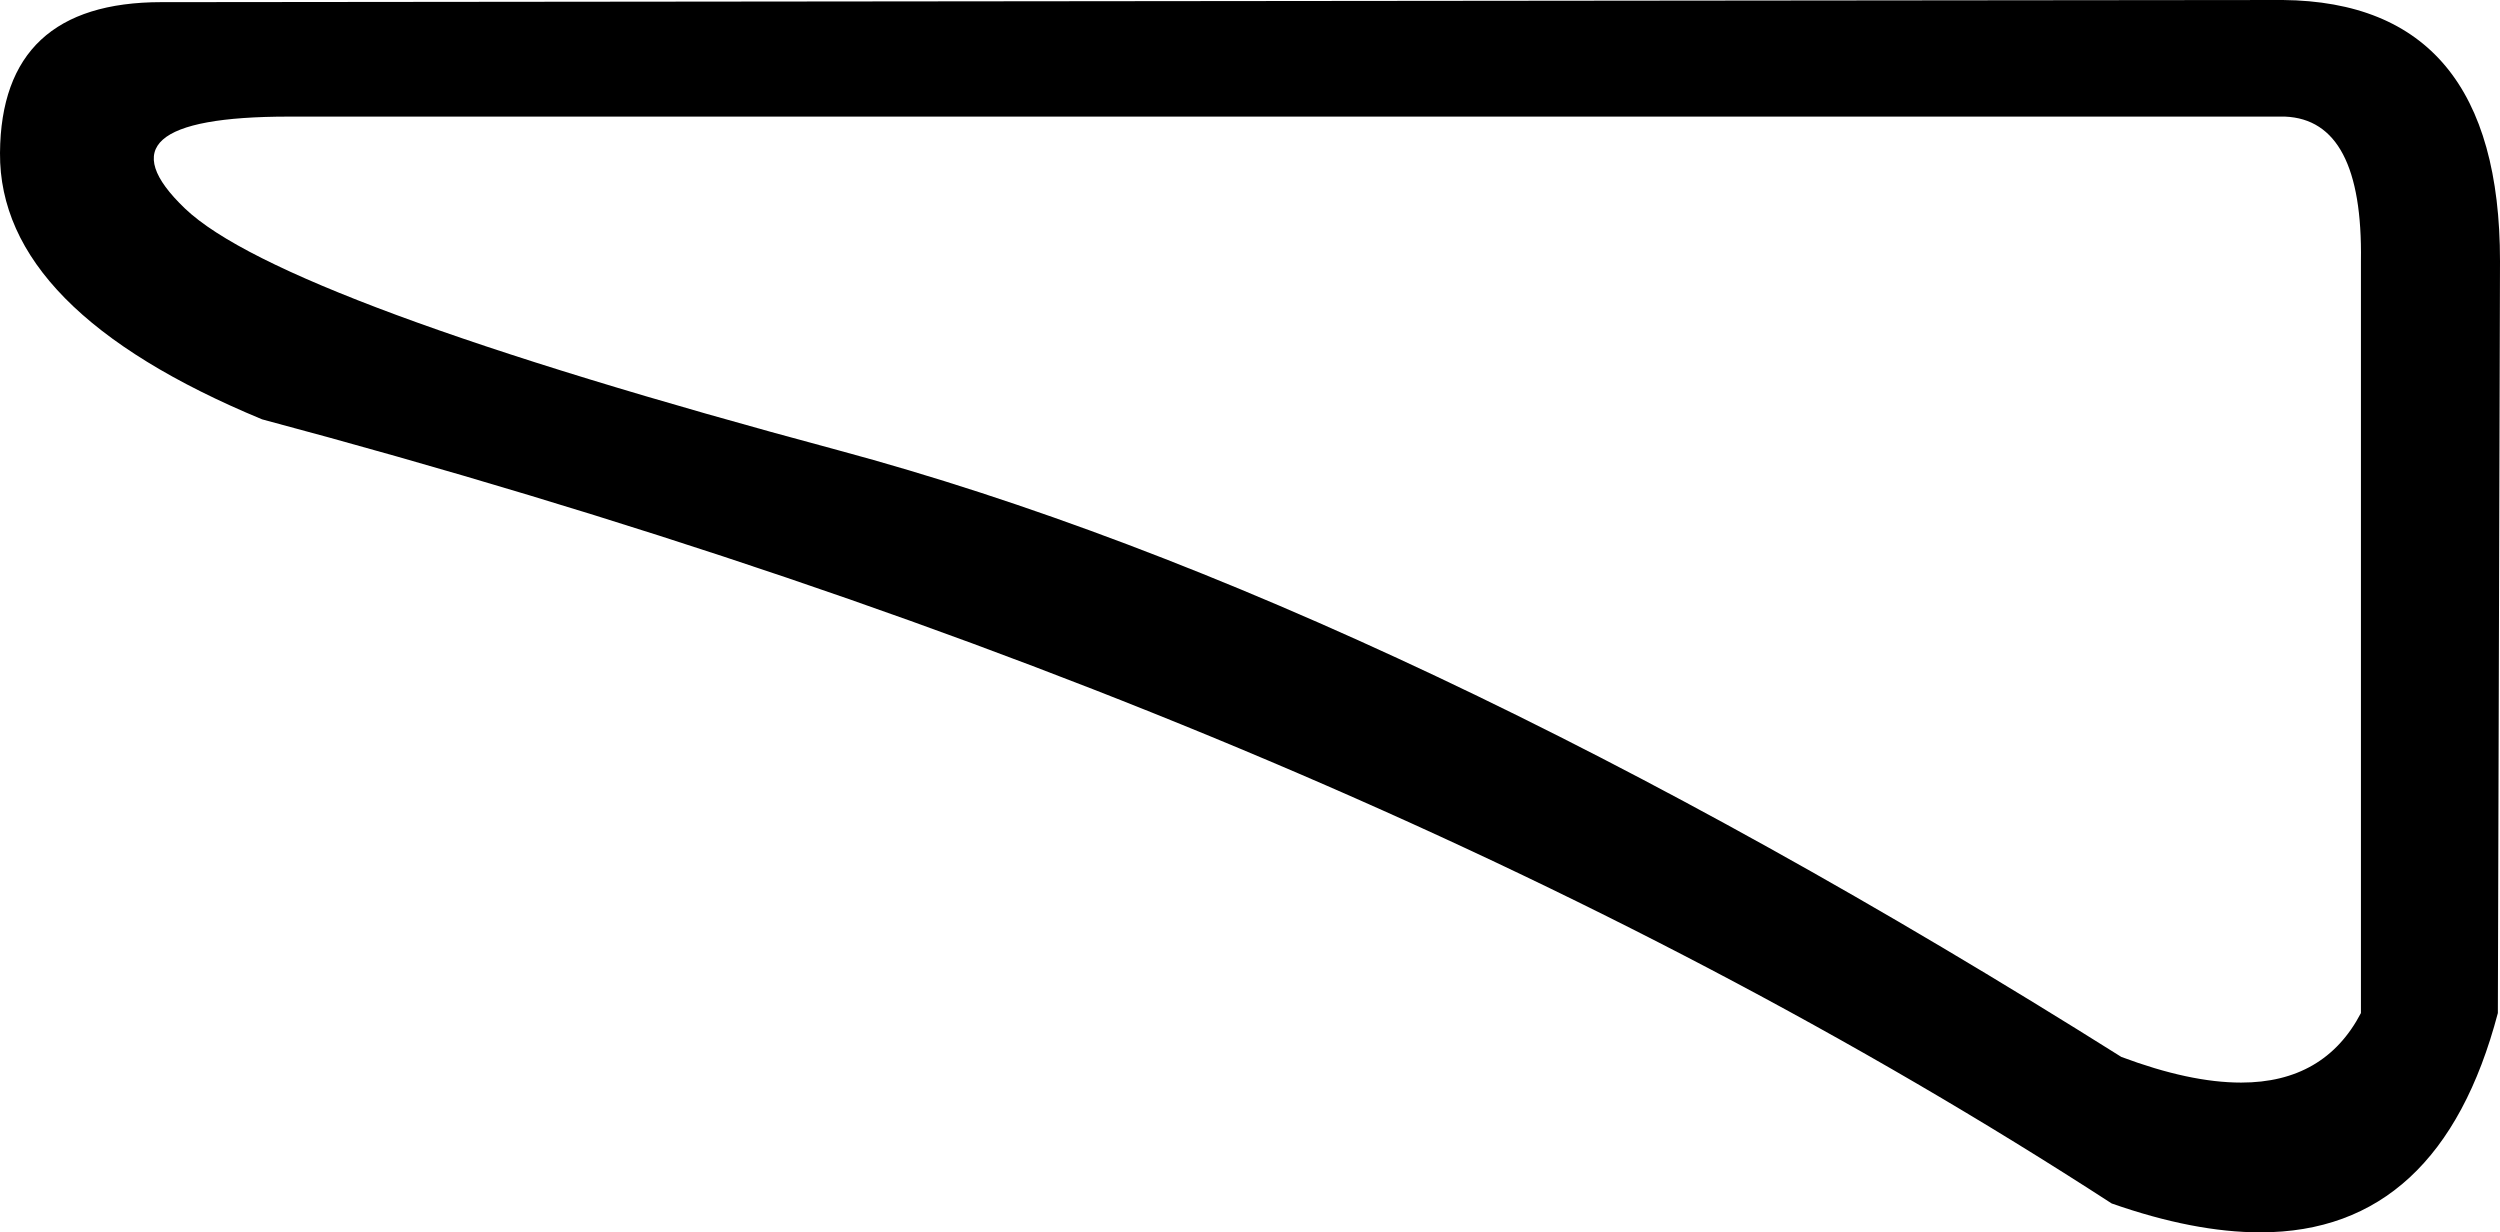<?xml version='1.0' encoding ='UTF-8' standalone='yes'?>
<svg width='23.37' height='11.52' xmlns='http://www.w3.org/2000/svg' xmlns:xlink='http://www.w3.org/1999/xlink' >
<path style='fill:black; stroke:none' d=' M 21.36 1.09  Q 22.09 1.12 22.07 2.44  L 22.07 9.47  Q 21.73 10.12 20.95 10.12  Q 20.47 10.12 19.83 9.88  Q 13.04 5.61 7.84 4.21  Q 2.63 2.81 1.73 1.95  Q 0.83 1.09 2.7 1.09  Z  M 21.34 0  L 1.65 0.02  Q 1.58 0.02 1.51 0.02  Q 0.01 0.02 0 1.43  Q -0.01 2.9 2.45 3.92  Q 12.63 6.64 19.74 11.25  Q 20.51 11.52 21.13 11.52  Q 22.81 11.52 23.35 9.47  L 23.37 2.44  Q 23.37 0.02 21.34 0  Z '/></svg>
